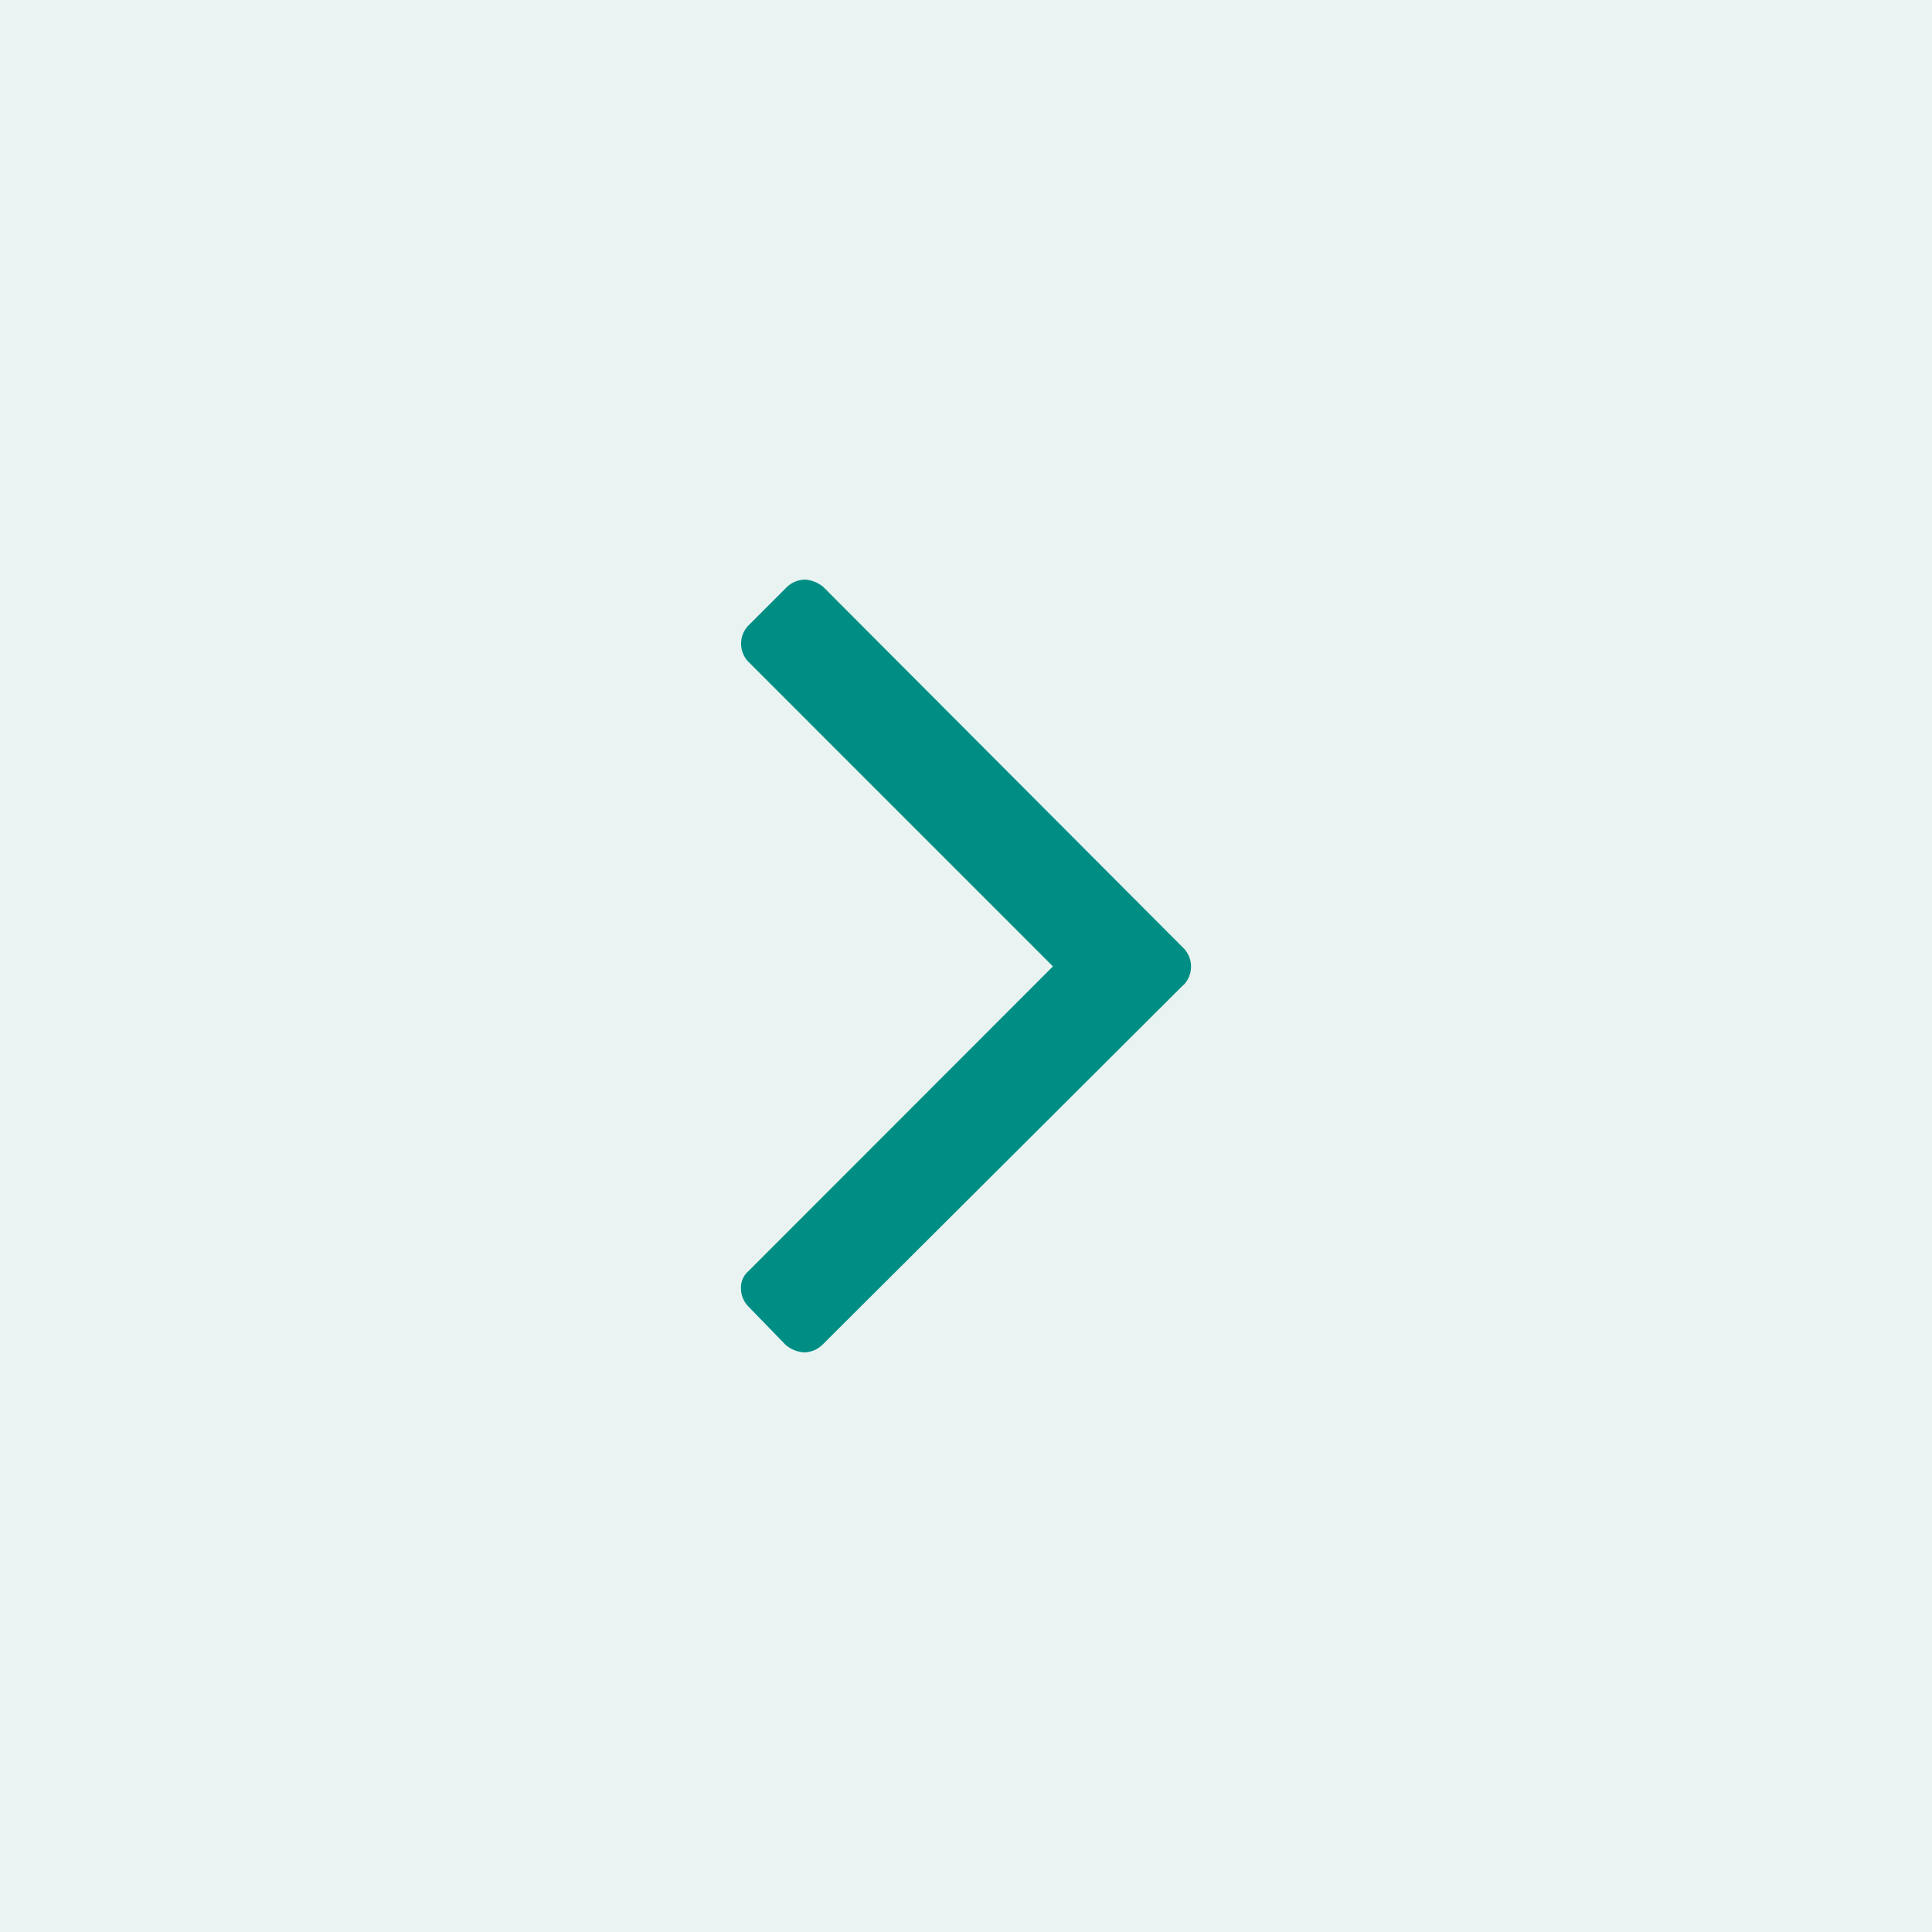 <svg xmlns="http://www.w3.org/2000/svg" fill="none" viewBox="0 0 30 30">
  <path fill="#E8F3F2" d="M0 0h30v30H0z"/>
  <path fill="#008E84" d="m18.379 15.291-5.613 5.595a.42.42 0 0 1-.282.114.5.5 0 0 1-.282-.114l-.582-.6a.4.4 0 0 1-.114-.282.33.33 0 0 1 .114-.264l4.73-4.734-4.73-4.731a.406.406 0 0 1 0-.561l.6-.6A.42.42 0 0 1 12.502 9a.5.5 0 0 1 .282.114l5.598 5.613a.41.41 0 0 1 0 .564z"/>
</svg>
